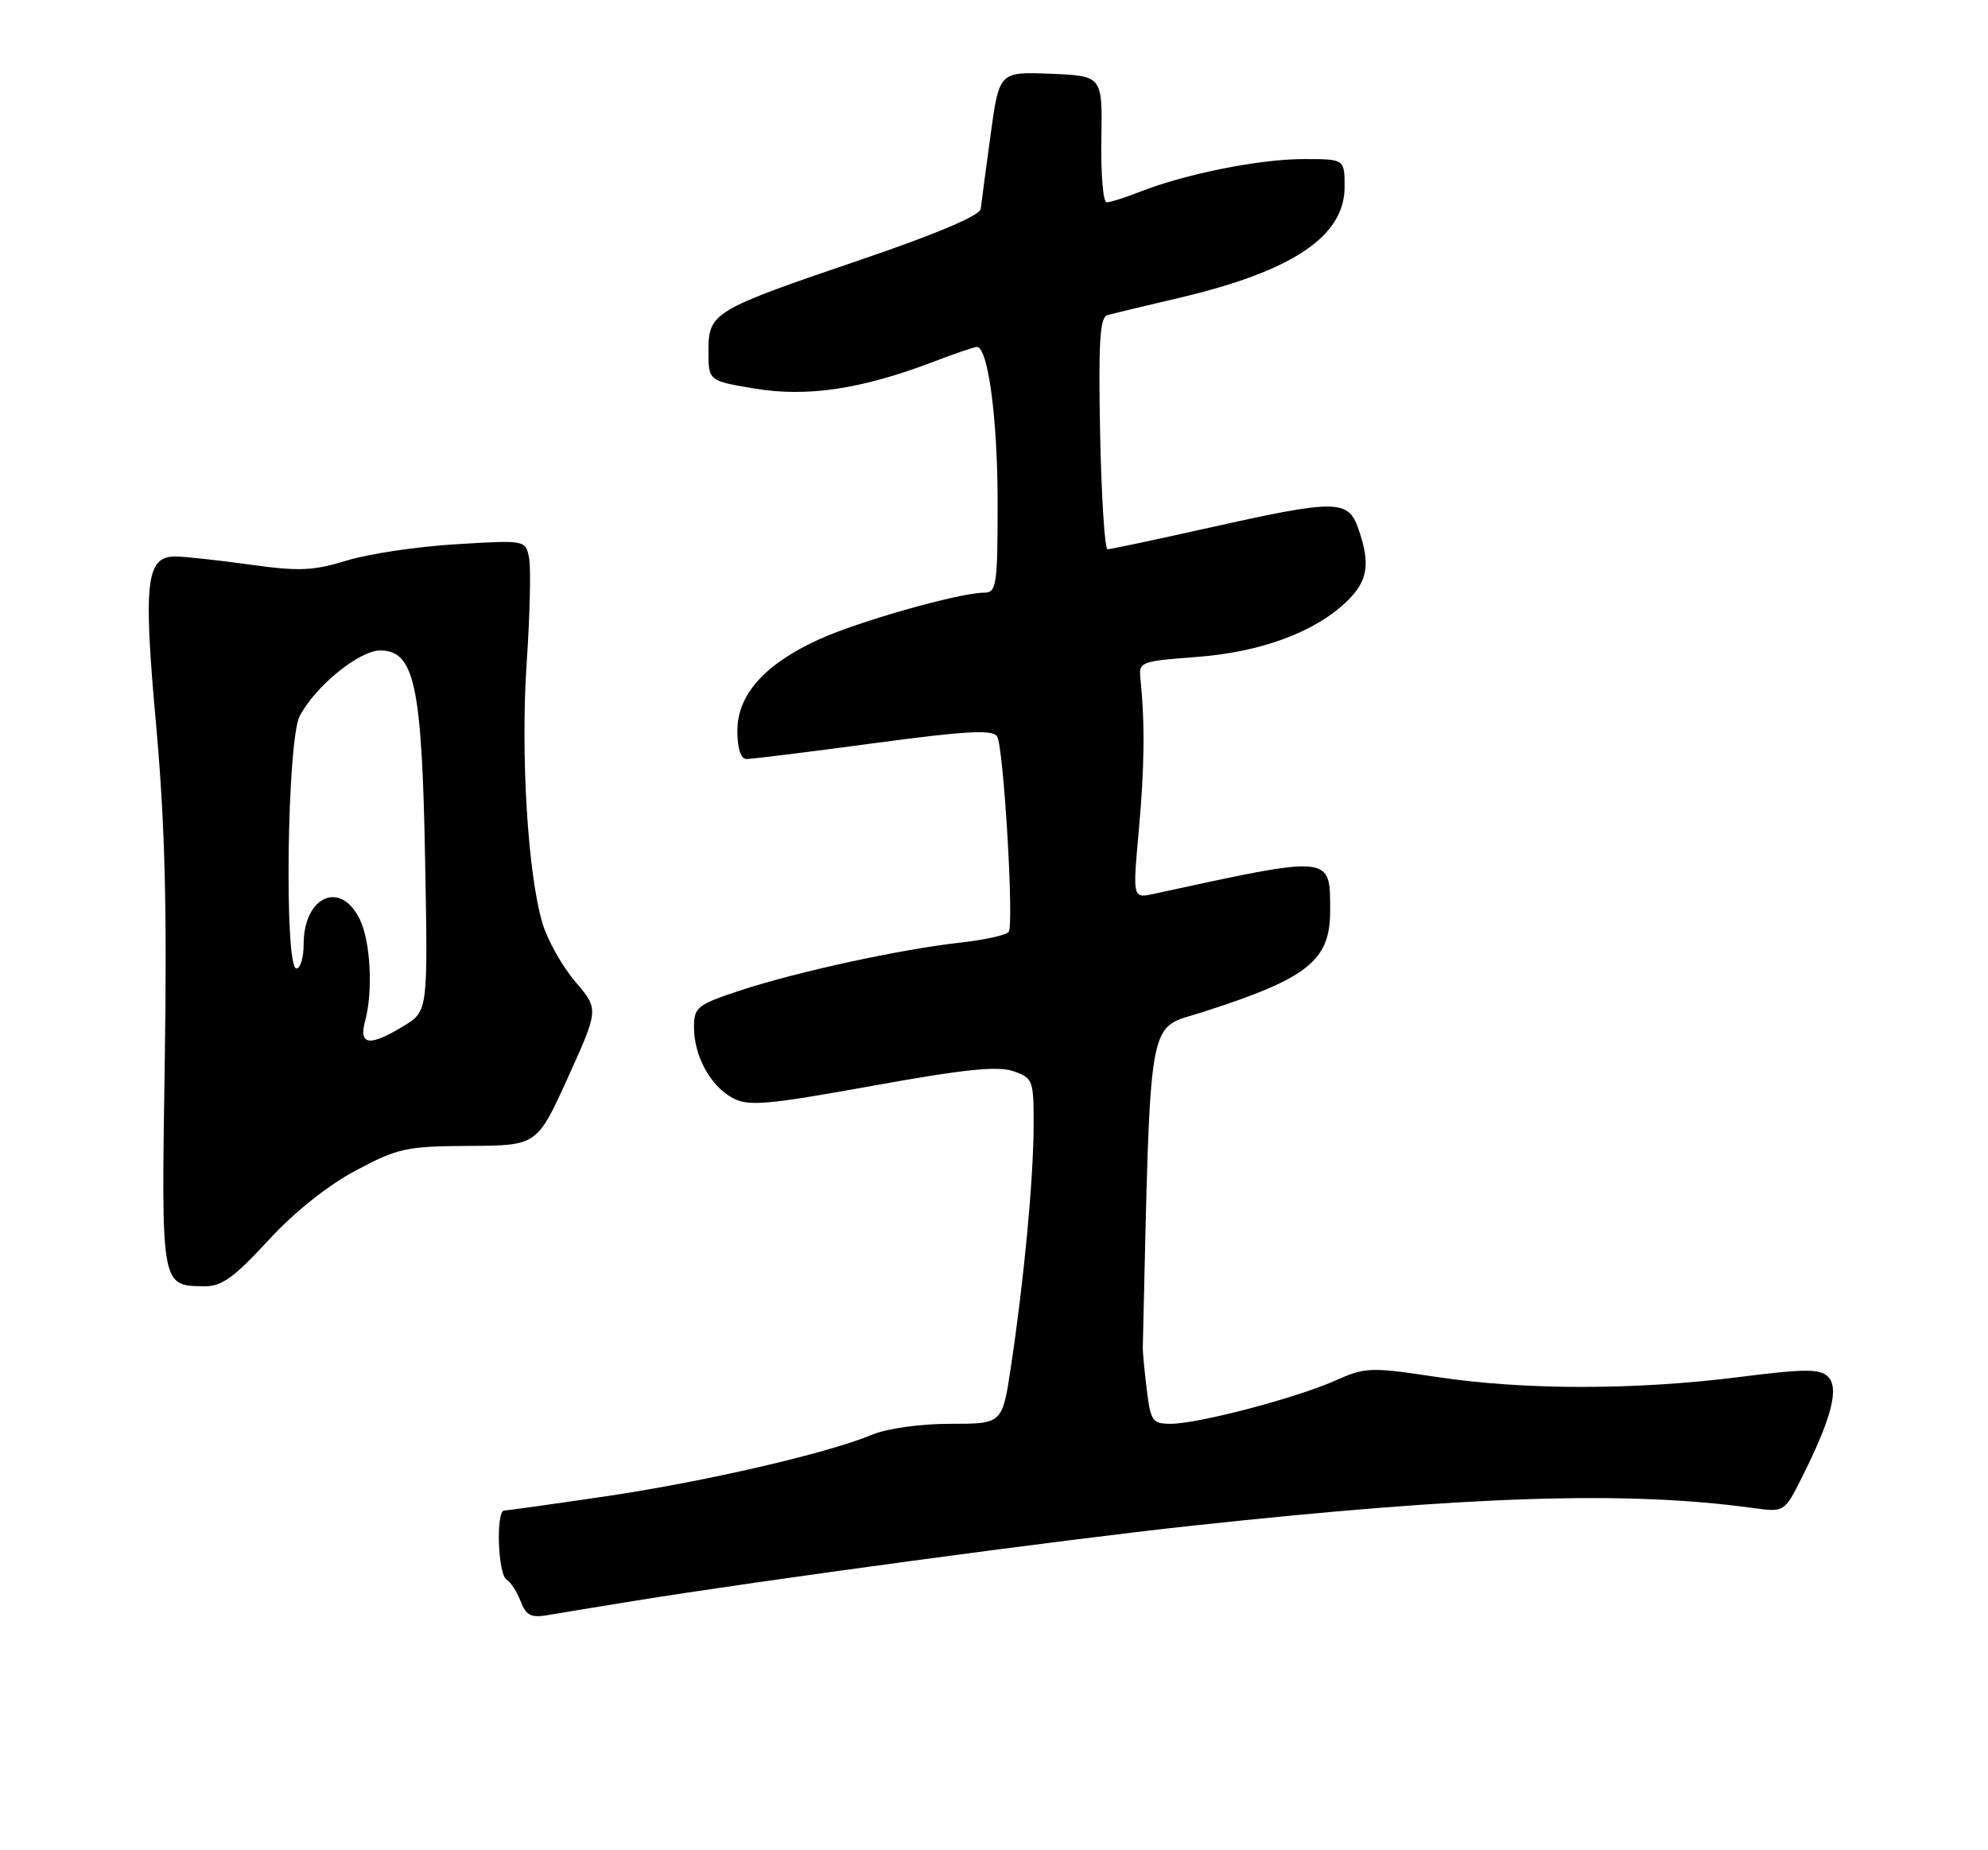 <?xml version="1.0" encoding="UTF-8" standalone="no"?>
<!DOCTYPE svg PUBLIC "-//W3C//DTD SVG 1.1//EN" "http://www.w3.org/Graphics/SVG/1.1/DTD/svg11.dtd" >
<svg xmlns="http://www.w3.org/2000/svg" xmlns:xlink="http://www.w3.org/1999/xlink" version="1.1" viewBox="0 0 275 256">
 <g >
 <path fill="currentColor"
d=" M 87.50 221.54 C 105.41 218.64 146.91 213.04 165.00 211.09 C 203.46 206.95 225.05 206.26 242.40 208.64 C 246.84 209.25 246.84 209.25 249.28 204.37 C 253.37 196.22 254.45 192.02 252.86 190.47 C 251.73 189.37 249.64 189.38 240.50 190.54 C 226.20 192.35 210.90 192.35 198.80 190.53 C 189.54 189.13 188.90 189.15 184.59 191.07 C 179.10 193.49 165.71 197.00 161.94 197.00 C 159.42 197.00 159.16 196.62 158.63 192.25 C 158.31 189.64 158.07 187.05 158.08 186.50 C 159.20 139.17 158.60 142.52 166.35 140.04 C 180.90 135.38 184.00 132.93 184.00 126.05 C 184.00 118.24 184.43 118.28 159.59 123.68 C 156.68 124.31 156.68 124.31 157.53 114.91 C 158.32 106.14 158.39 100.06 157.76 94.00 C 157.51 91.56 157.70 91.49 165.51 90.90 C 174.37 90.24 181.83 87.49 186.25 83.26 C 189.23 80.41 189.61 78.05 187.90 73.15 C 186.49 69.10 184.85 69.09 167.34 73.00 C 159.96 74.65 153.60 76.00 153.21 76.00 C 152.82 76.00 152.36 68.80 152.18 59.99 C 151.93 47.39 152.14 43.91 153.18 43.61 C 153.91 43.40 158.32 42.33 163.00 41.24 C 178.77 37.55 186.00 32.72 186.00 25.86 C 186.00 22.00 186.00 22.00 180.25 22.01 C 174.15 22.03 163.99 24.06 157.73 26.52 C 155.66 27.33 153.56 28.00 153.08 28.00 C 152.59 28.00 152.27 24.06 152.35 19.25 C 152.50 10.50 152.50 10.50 145.36 10.21 C 138.22 9.92 138.22 9.92 137.02 18.71 C 136.36 23.54 135.75 28.14 135.66 28.92 C 135.56 29.82 129.44 32.41 119.00 35.96 C 98.58 42.91 98.00 43.25 98.00 48.59 C 98.00 52.70 98.00 52.70 104.45 53.77 C 111.66 54.97 119.19 53.84 129.00 50.10 C 132.03 48.94 134.78 48.00 135.13 48.00 C 136.67 48.00 138.00 57.91 138.00 69.44 C 138.00 80.97 137.85 82.00 136.16 82.00 C 132.77 82.00 118.74 85.97 113.26 88.48 C 105.76 91.91 102.00 96.13 102.00 101.11 C 102.00 103.54 102.47 105.01 103.25 105.02 C 103.94 105.03 111.85 104.05 120.83 102.84 C 133.67 101.12 137.33 100.92 137.93 101.89 C 138.83 103.34 140.28 127.74 139.54 128.93 C 139.27 129.37 136.22 130.05 132.77 130.43 C 124.51 131.35 110.05 134.50 102.25 137.09 C 96.45 139.01 96.00 139.38 96.00 142.13 C 96.00 146.11 98.27 150.27 101.35 151.92 C 103.55 153.10 106.03 152.88 120.61 150.25 C 133.30 147.95 138.03 147.46 140.17 148.21 C 142.90 149.16 143.00 149.44 142.98 155.85 C 142.96 163.19 141.63 177.31 139.82 189.25 C 138.65 197.00 138.65 197.00 131.45 197.00 C 127.30 197.00 122.72 197.64 120.64 198.51 C 114.46 201.09 97.41 205.03 83.68 207.05 C 76.43 208.12 70.16 208.99 69.75 209.00 C 68.58 209.00 68.87 217.80 70.06 218.54 C 70.65 218.90 71.53 220.27 72.03 221.58 C 72.76 223.50 73.48 223.87 75.72 223.48 C 77.25 223.22 82.55 222.34 87.50 221.54 Z  M 37.06 171.68 C 40.65 167.76 45.25 164.08 49.17 161.98 C 55.04 158.85 56.19 158.60 64.90 158.55 C 74.29 158.50 74.29 158.50 78.57 149.07 C 82.84 139.64 82.84 139.64 79.58 135.83 C 77.79 133.73 75.75 130.11 75.05 127.78 C 73.00 120.92 72.00 104.39 72.86 91.61 C 73.31 85.07 73.45 78.59 73.19 77.22 C 72.71 74.72 72.71 74.72 63.11 75.30 C 57.82 75.61 51.02 76.62 48.00 77.55 C 43.30 78.99 41.34 79.07 34.50 78.11 C 30.10 77.50 25.48 77.00 24.23 77.00 C 20.20 77.00 19.80 80.51 21.60 100.37 C 22.82 113.97 23.12 125.62 22.79 147.00 C 22.31 178.35 22.23 177.90 28.38 177.97 C 30.66 177.99 32.47 176.68 37.06 171.68 Z  M 50.51 141.25 C 51.62 137.15 51.26 130.32 49.79 127.24 C 47.14 121.71 42.00 123.99 42.00 130.69 C 42.00 132.51 41.55 134.00 41.00 134.00 C 39.30 134.00 39.71 102.46 41.45 99.10 C 43.57 94.99 49.68 90.00 52.59 90.00 C 57.32 90.00 58.36 94.78 58.80 118.70 C 59.20 139.91 59.20 139.91 55.85 141.95 C 51.10 144.85 49.59 144.65 50.51 141.25 Z "/>
</g>
</svg>